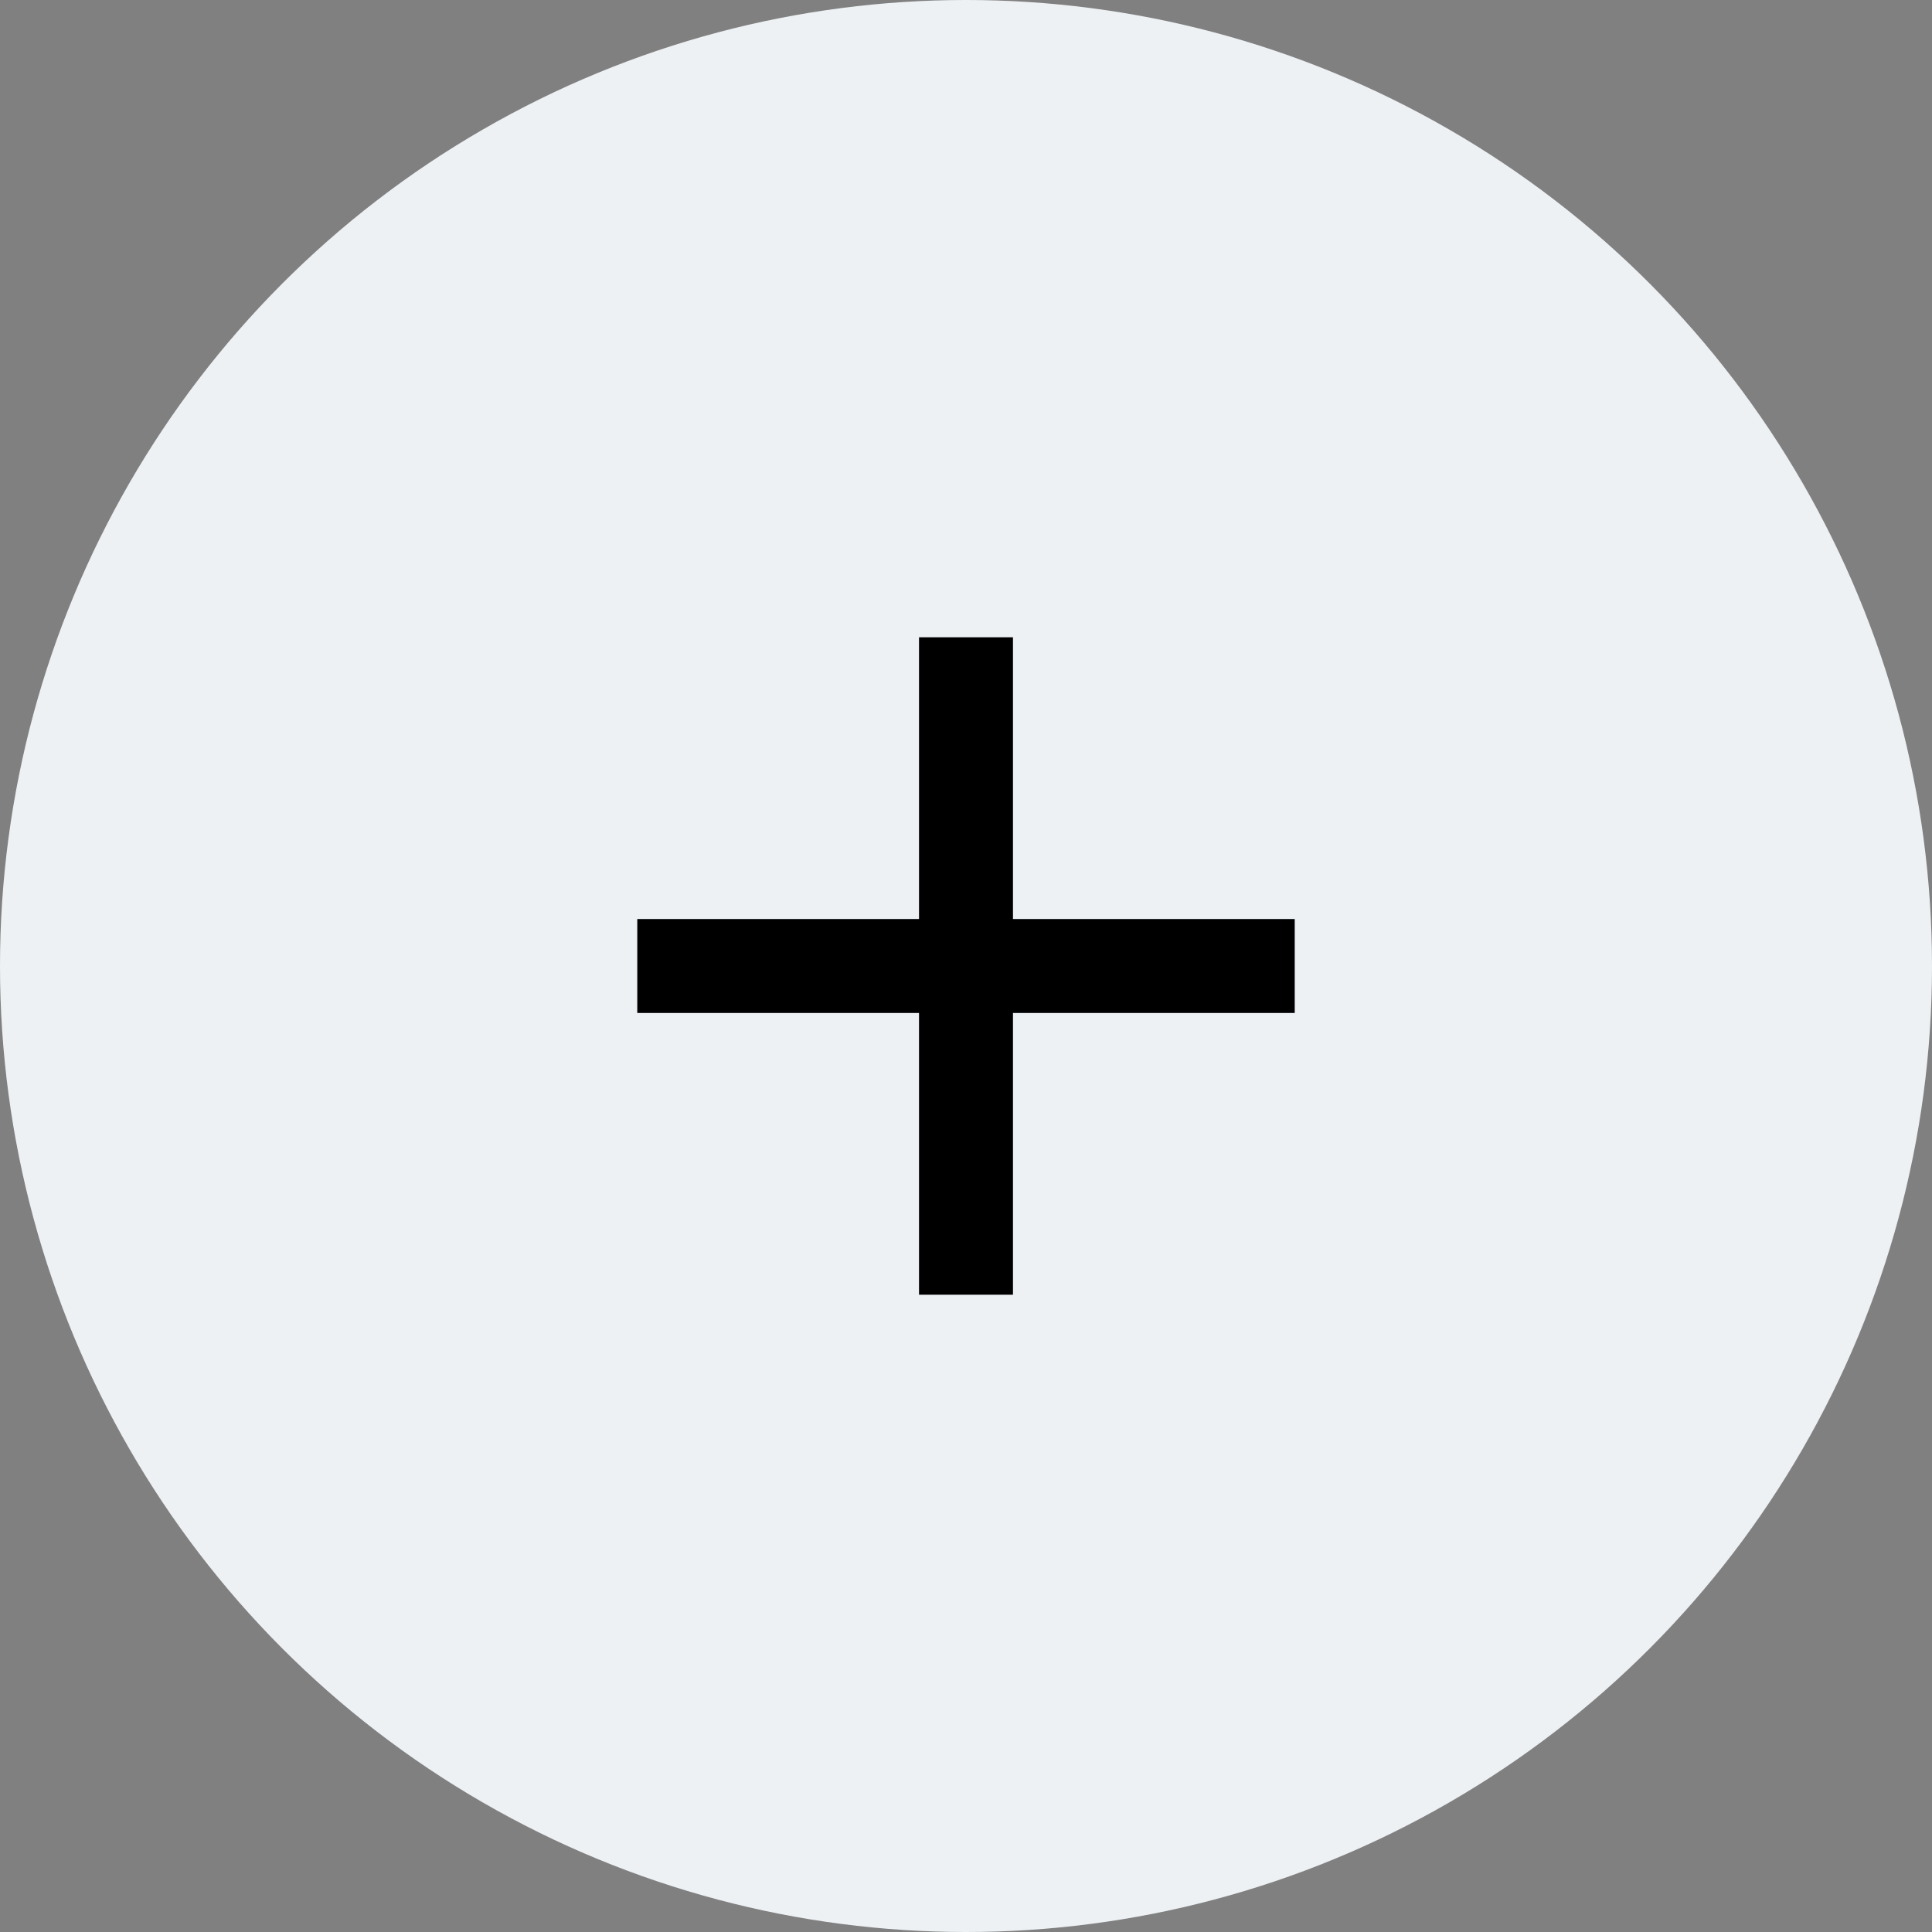 <svg width="48" height="48" viewBox="0 0 48 48" fill="none" xmlns="http://www.w3.org/2000/svg">
<rect x="0" y="0" width="48" height="48" fill="#808080" stroke="none"/>
<circle cx="24" cy="24" r="24" fill="#EEF1F4"/>
<path d="M32.167 25.167H25.167V32.167H22.833V25.167H15.833V22.833H22.833V15.833H25.167V22.833H32.167V25.167Z" fill="black"/>
</svg>